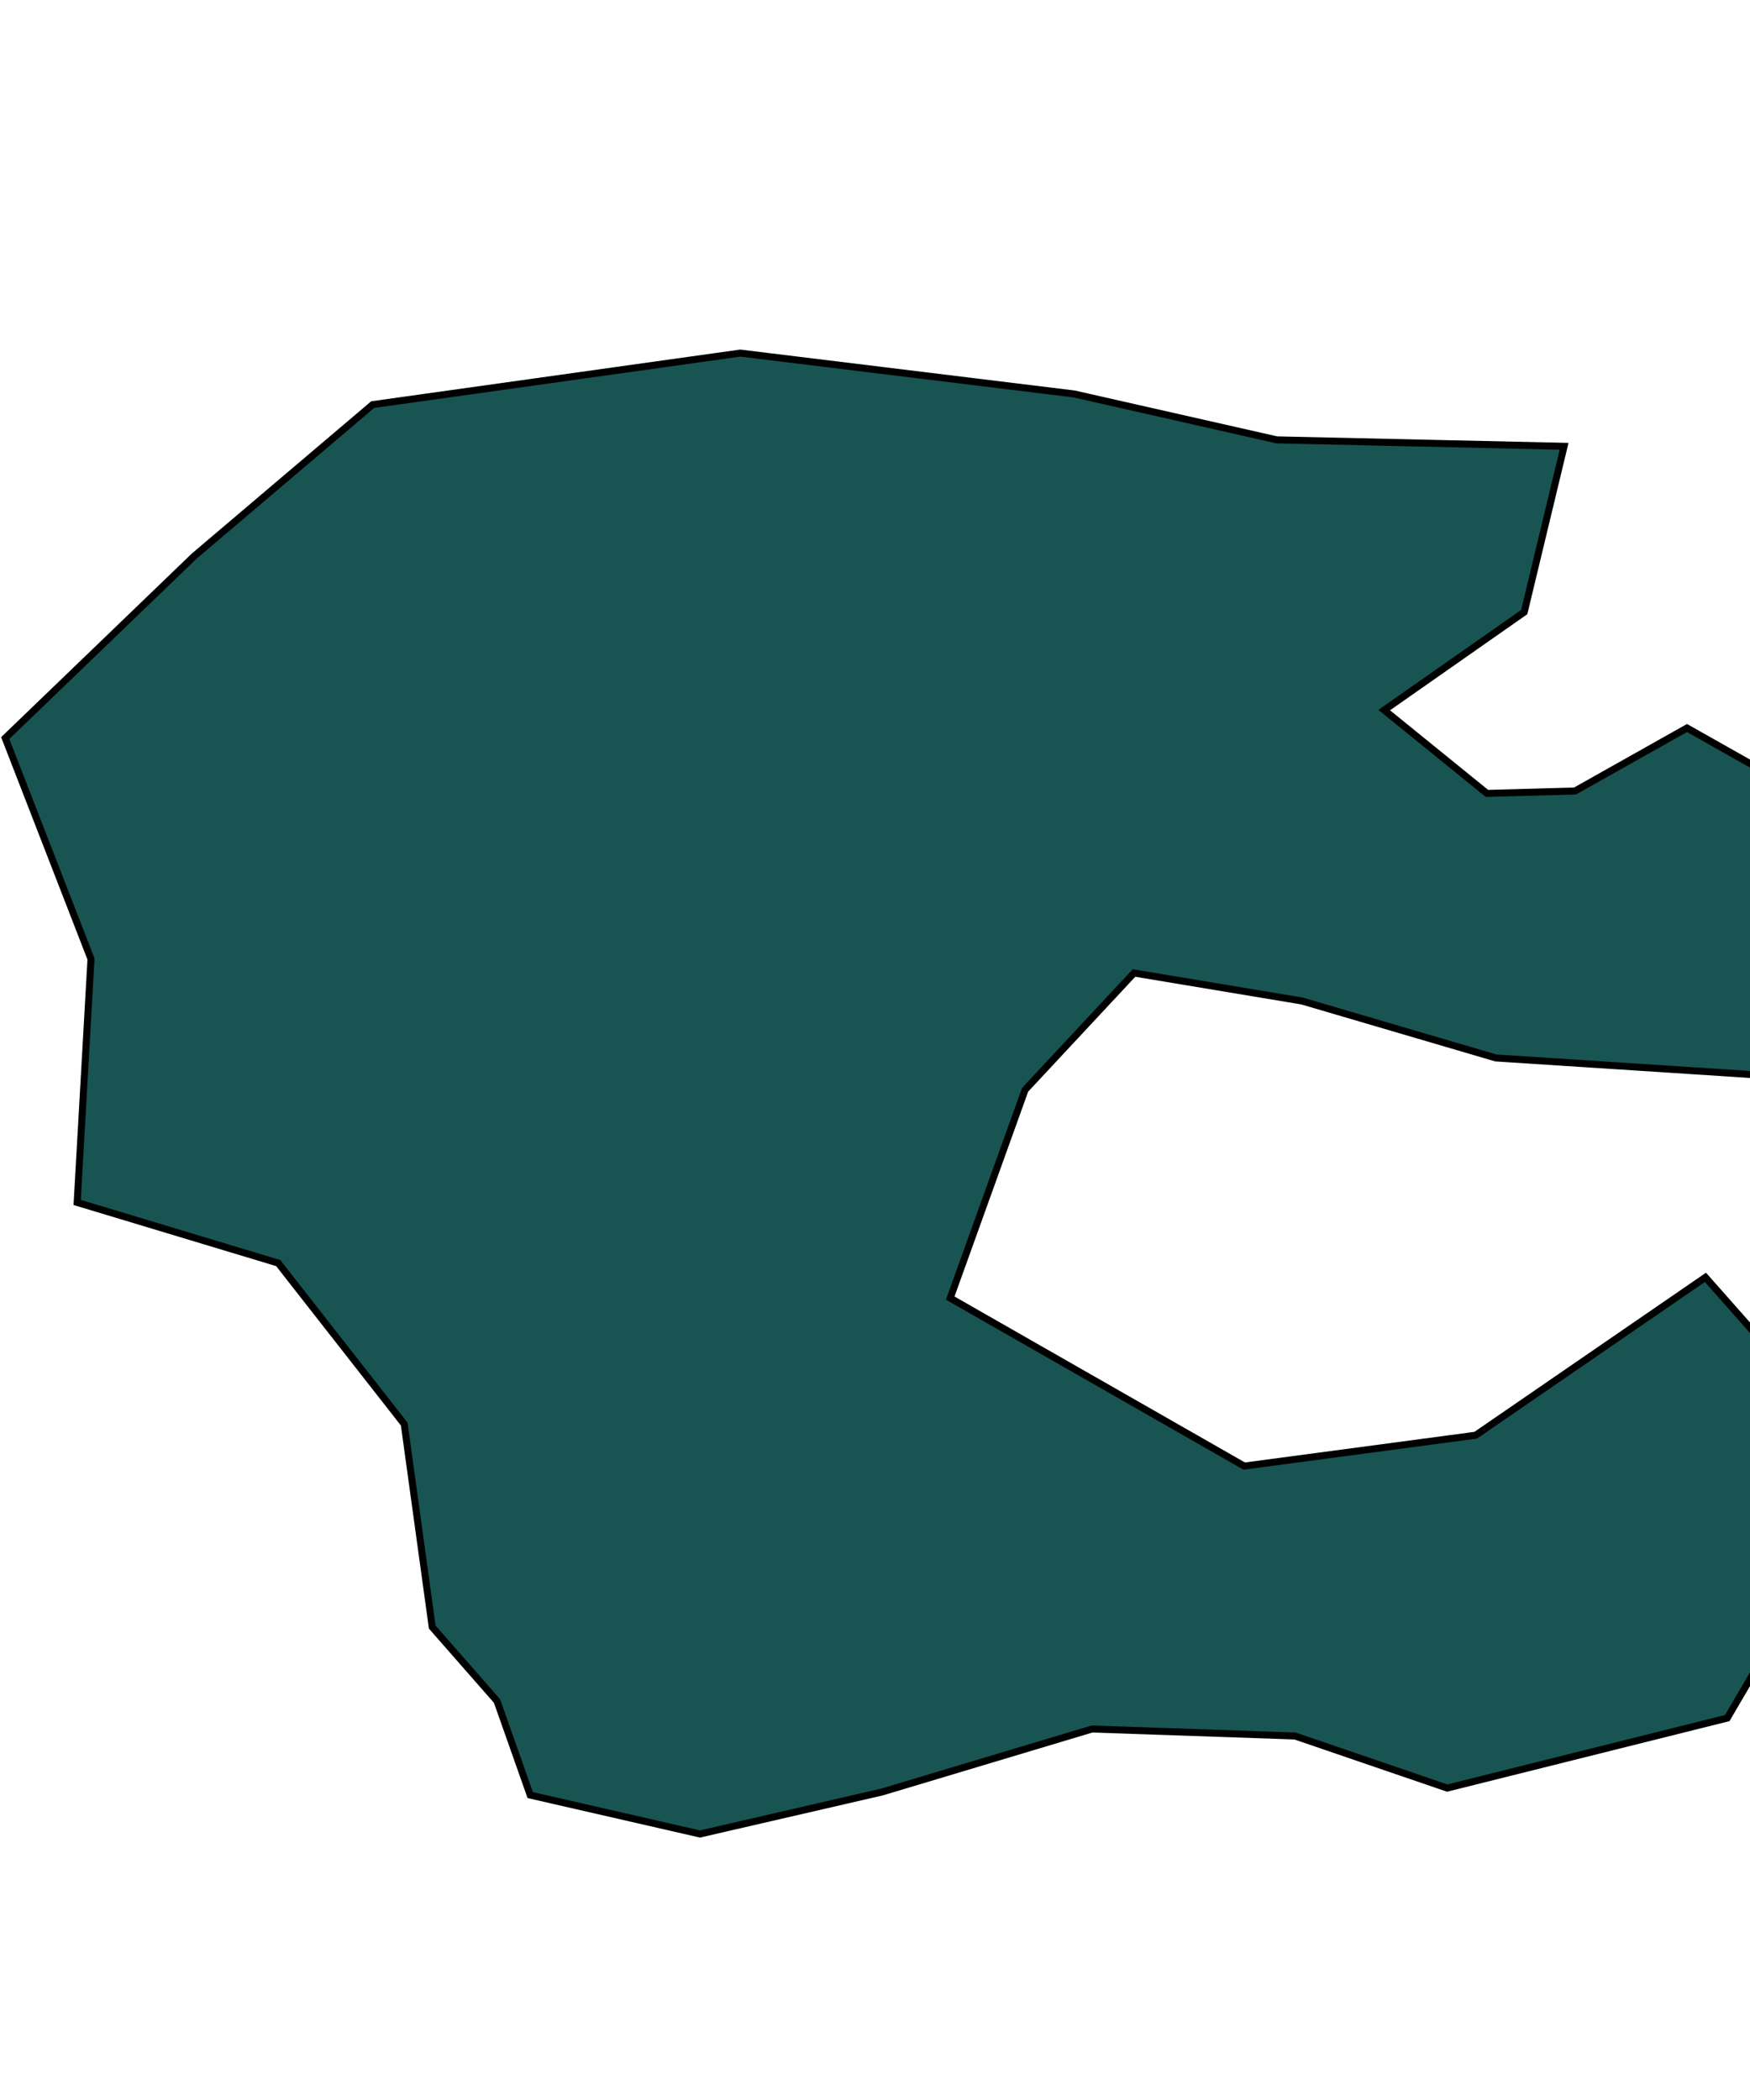 <?xml version="1.0" encoding="utf-8" ?>
<svg baseProfile="full" height="100%" version="1.1" viewBox="-150 -150 250 300" width="100%" xmlns="http://www.w3.org/2000/svg" xmlns:ev="http://www.w3.org/2001/xml-events" xmlns:xlink="http://www.w3.org/1999/xlink"><defs /><polygon fill="#185452" points="106.389,3.909 63.688,1.136 36,-7 12,-11 -3.557,5.686 -14.254,35.441 27.746,59.441 60.817,55.029 93.632,32.477 117.697,59.688 96.746,95.441 56.746,105.441 35,98 6,97 -24,106 -50,112 -74.254,106.441 -79,93 -88.254,82.441 -92.254,53.441 -110.254,30.441 -138.976,21.779 -137,-13 -149.254,-44.559 -122.254,-70.559 -96.762,-92.197 -44.254,-99.559 3.448,-93.721 32.397,-87.162 73.443,-86.244 67.746,-62.559 47.746,-48.559 62.418,-36.656 75,-37 91,-46 109.674,-35.458" stroke="black" stroke-width="1.0" /></svg>